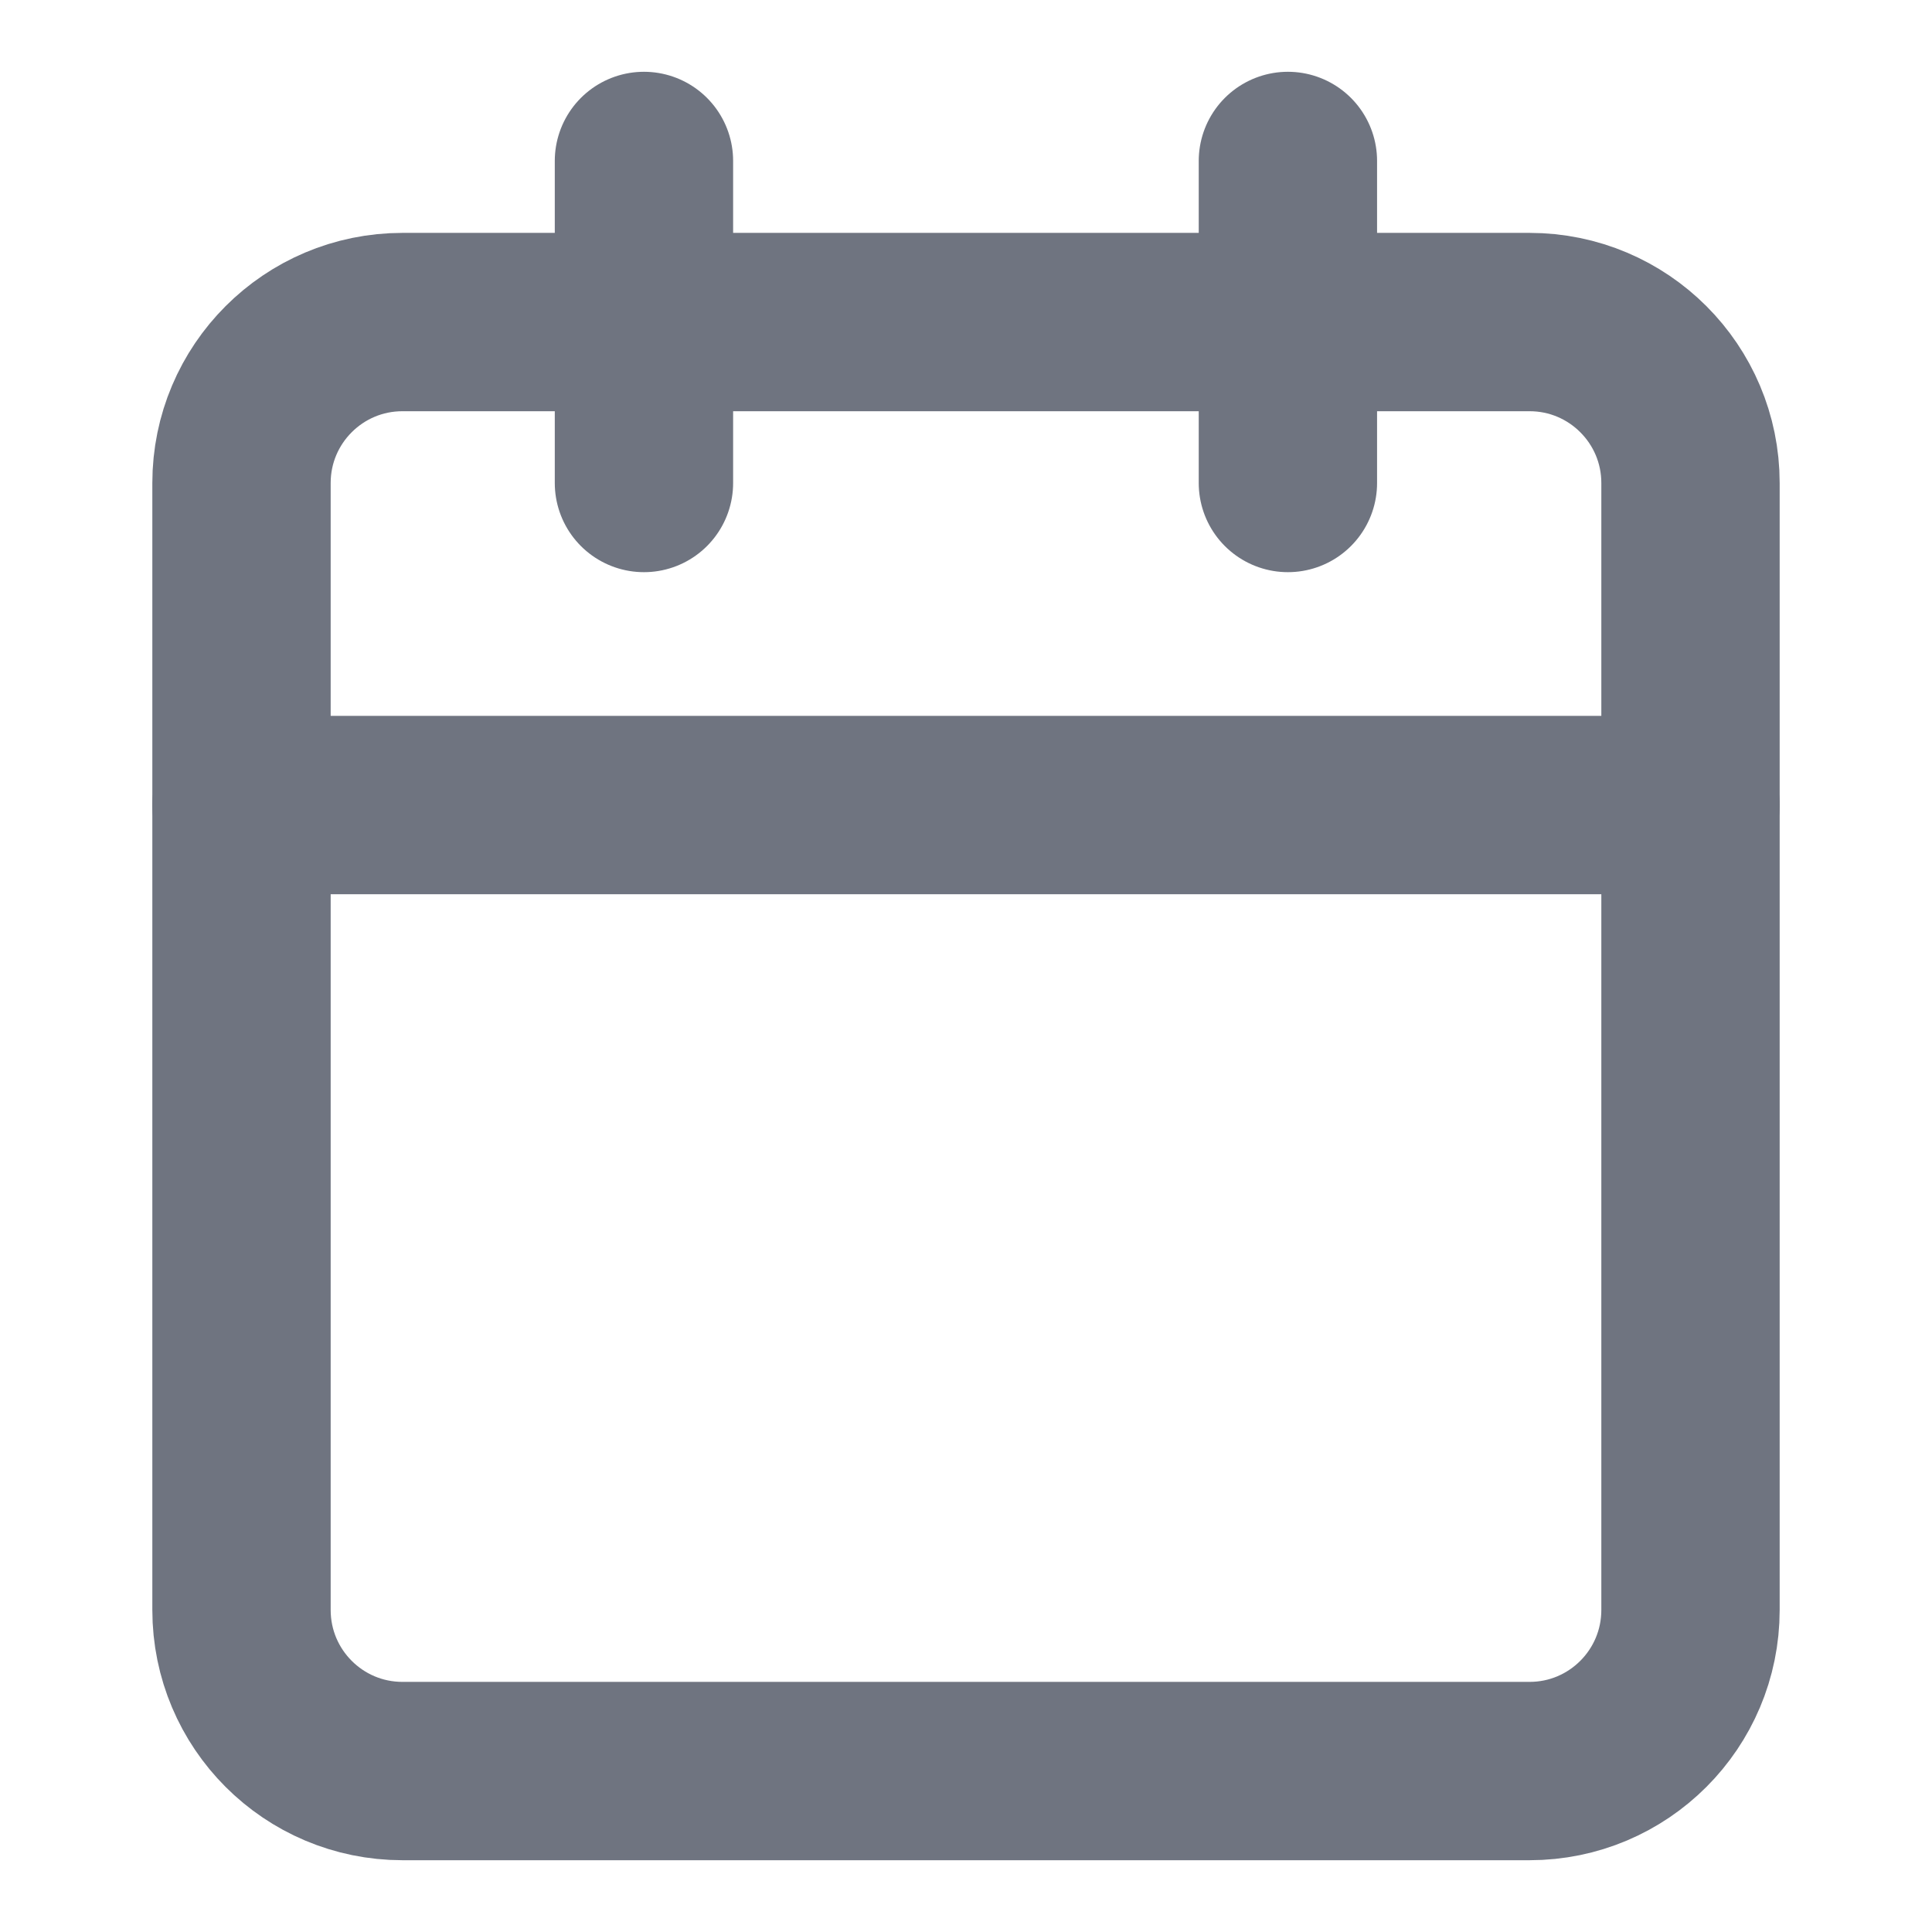 <svg width="13" height="13" viewBox="0 0 13 13" fill="none" xmlns="http://www.w3.org/2000/svg">
<g clip-path="url(#clip0_48_609)">
<path d="M10.292 2.167H2.708C2.11 2.167 1.625 2.652 1.625 3.25V10.833C1.625 11.432 2.11 11.917 2.708 11.917H10.292C10.89 11.917 11.375 11.432 11.375 10.833V3.25C11.375 2.652 10.89 2.167 10.292 2.167Z" stroke="#6F7480" stroke-width="1.2" stroke-linecap="round" stroke-linejoin="round"/>
<path d="M8.666 1.083V3.25" stroke="#6F7480" stroke-width="1.2" stroke-linecap="round" stroke-linejoin="round"/>
<path d="M4.333 1.083V3.25" stroke="#6F7480" stroke-width="1.2" stroke-linecap="round" stroke-linejoin="round"/>
<path d="M1.625 5.417H11.375" stroke="#6F7480" stroke-width="1.2" stroke-linecap="round" stroke-linejoin="round"/>
</g>
<defs>
<clipPath id="clip0_48_609">
<rect width="13" height="13" fill="white"/>
</clipPath>
</defs>
</svg>
